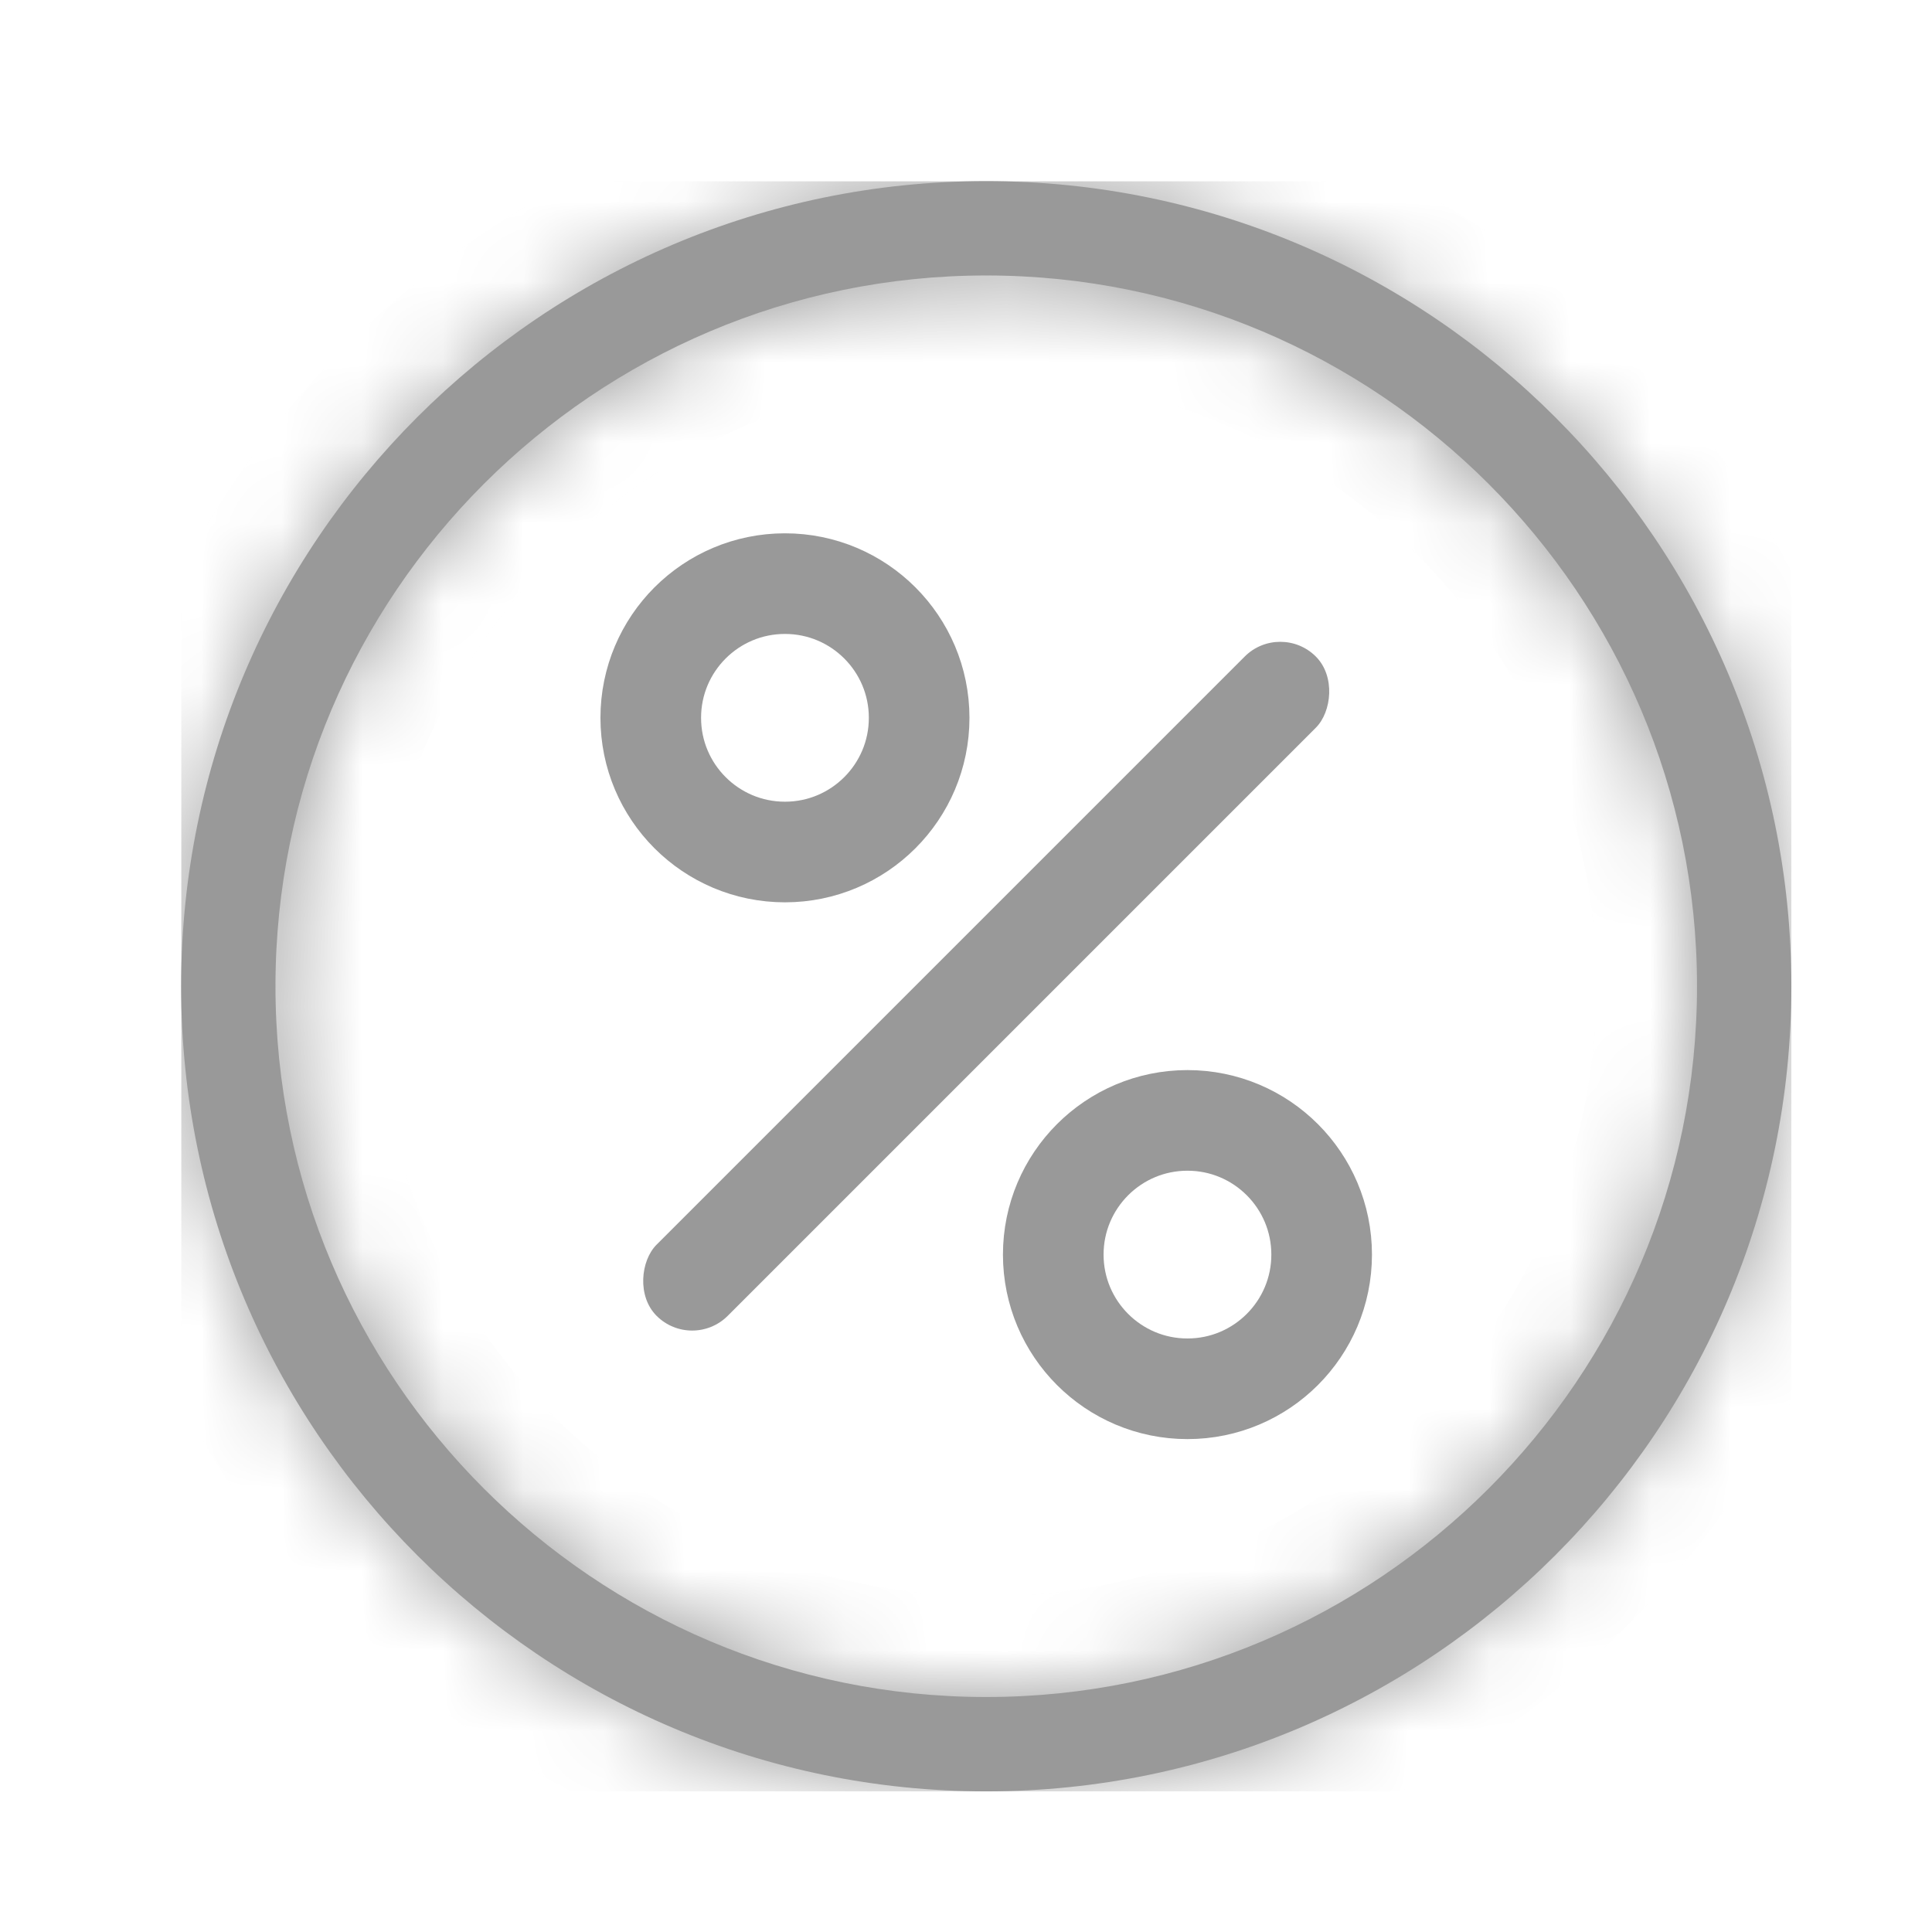<svg width="24" height="24" viewBox="0 0 24 24" fill="none" xmlns="http://www.w3.org/2000/svg">
<g clip-path="url(#clip0_12225_15900)">
<mask id="path-1-inside-1_12225_15900" fill="white">
<path d="M12.251 2.25C6.737 2.25 2.25 6.737 2.25 12.251C2.25 17.766 6.737 22.253 12.251 22.253C17.766 22.253 22.253 17.766 22.253 12.251C22.253 6.737 17.766 2.25 12.251 2.25ZM12.251 21.081C7.383 21.081 3.422 17.12 3.422 12.251C3.422 7.383 7.383 3.422 12.251 3.422C17.12 3.422 21.081 7.383 21.081 12.251C21.081 17.12 17.12 21.081 12.251 21.081Z"/>
</mask>
<path d="M12.251 2.25C6.737 2.25 2.25 6.737 2.25 12.251C2.25 17.766 6.737 22.253 12.251 22.253C17.766 22.253 22.253 17.766 22.253 12.251C22.253 6.737 17.766 2.25 12.251 2.25ZM12.251 21.081C7.383 21.081 3.422 17.12 3.422 12.251C3.422 7.383 7.383 3.422 12.251 3.422C17.12 3.422 21.081 7.383 21.081 12.251C21.081 17.12 17.12 21.081 12.251 21.081Z" fill="#999999"/>
<path d="M12.251 1C6.046 1 1 6.046 1 12.251H3.5C3.5 7.427 7.427 3.5 12.251 3.5V1ZM1 12.251C1 18.456 6.046 23.503 12.251 23.503V21.003C7.427 21.003 3.5 17.076 3.5 12.251H1ZM12.251 23.503C18.456 23.503 23.503 18.456 23.503 12.251H21.003C21.003 17.076 17.076 21.003 12.251 21.003V23.503ZM23.503 12.251C23.503 6.046 18.456 1 12.251 1V3.5C17.076 3.5 21.003 7.427 21.003 12.251H23.503ZM12.251 19.831C8.073 19.831 4.672 16.429 4.672 12.251H2.172C2.172 17.81 6.692 22.331 12.251 22.331V19.831ZM4.672 12.251C4.672 8.073 8.073 4.672 12.251 4.672V2.172C6.692 2.172 2.172 6.692 2.172 12.251H4.672ZM12.251 4.672C16.429 4.672 19.831 8.073 19.831 12.251H22.331C22.331 6.692 17.81 2.172 12.251 2.172V4.672ZM19.831 12.251C19.831 16.429 16.429 19.831 12.251 19.831V22.331C17.81 22.331 22.331 17.81 22.331 12.251H19.831Z" fill="#999999" mask="url(#path-1-inside-1_12225_15900)"/>
<rect x="15.904" y="7.714" width="1.25" height="11.582" rx="0.625" transform="rotate(45 15.904 7.714)" fill="#999999"/>
<ellipse cx="9.751" cy="8.917" rx="1.667" ry="1.667" stroke="#999999" stroke-width="1.25"/>
<ellipse cx="14.751" cy="15.585" rx="1.667" ry="1.667" stroke="#999999" stroke-width="1.25"/>
</g>
<defs>
<clipPath id="clip0_12225_15900">
<rect width="20.003" height="20.003" fill="white" transform="translate(2.25 2.25)"/>
</clipPath>
</defs>
</svg>
